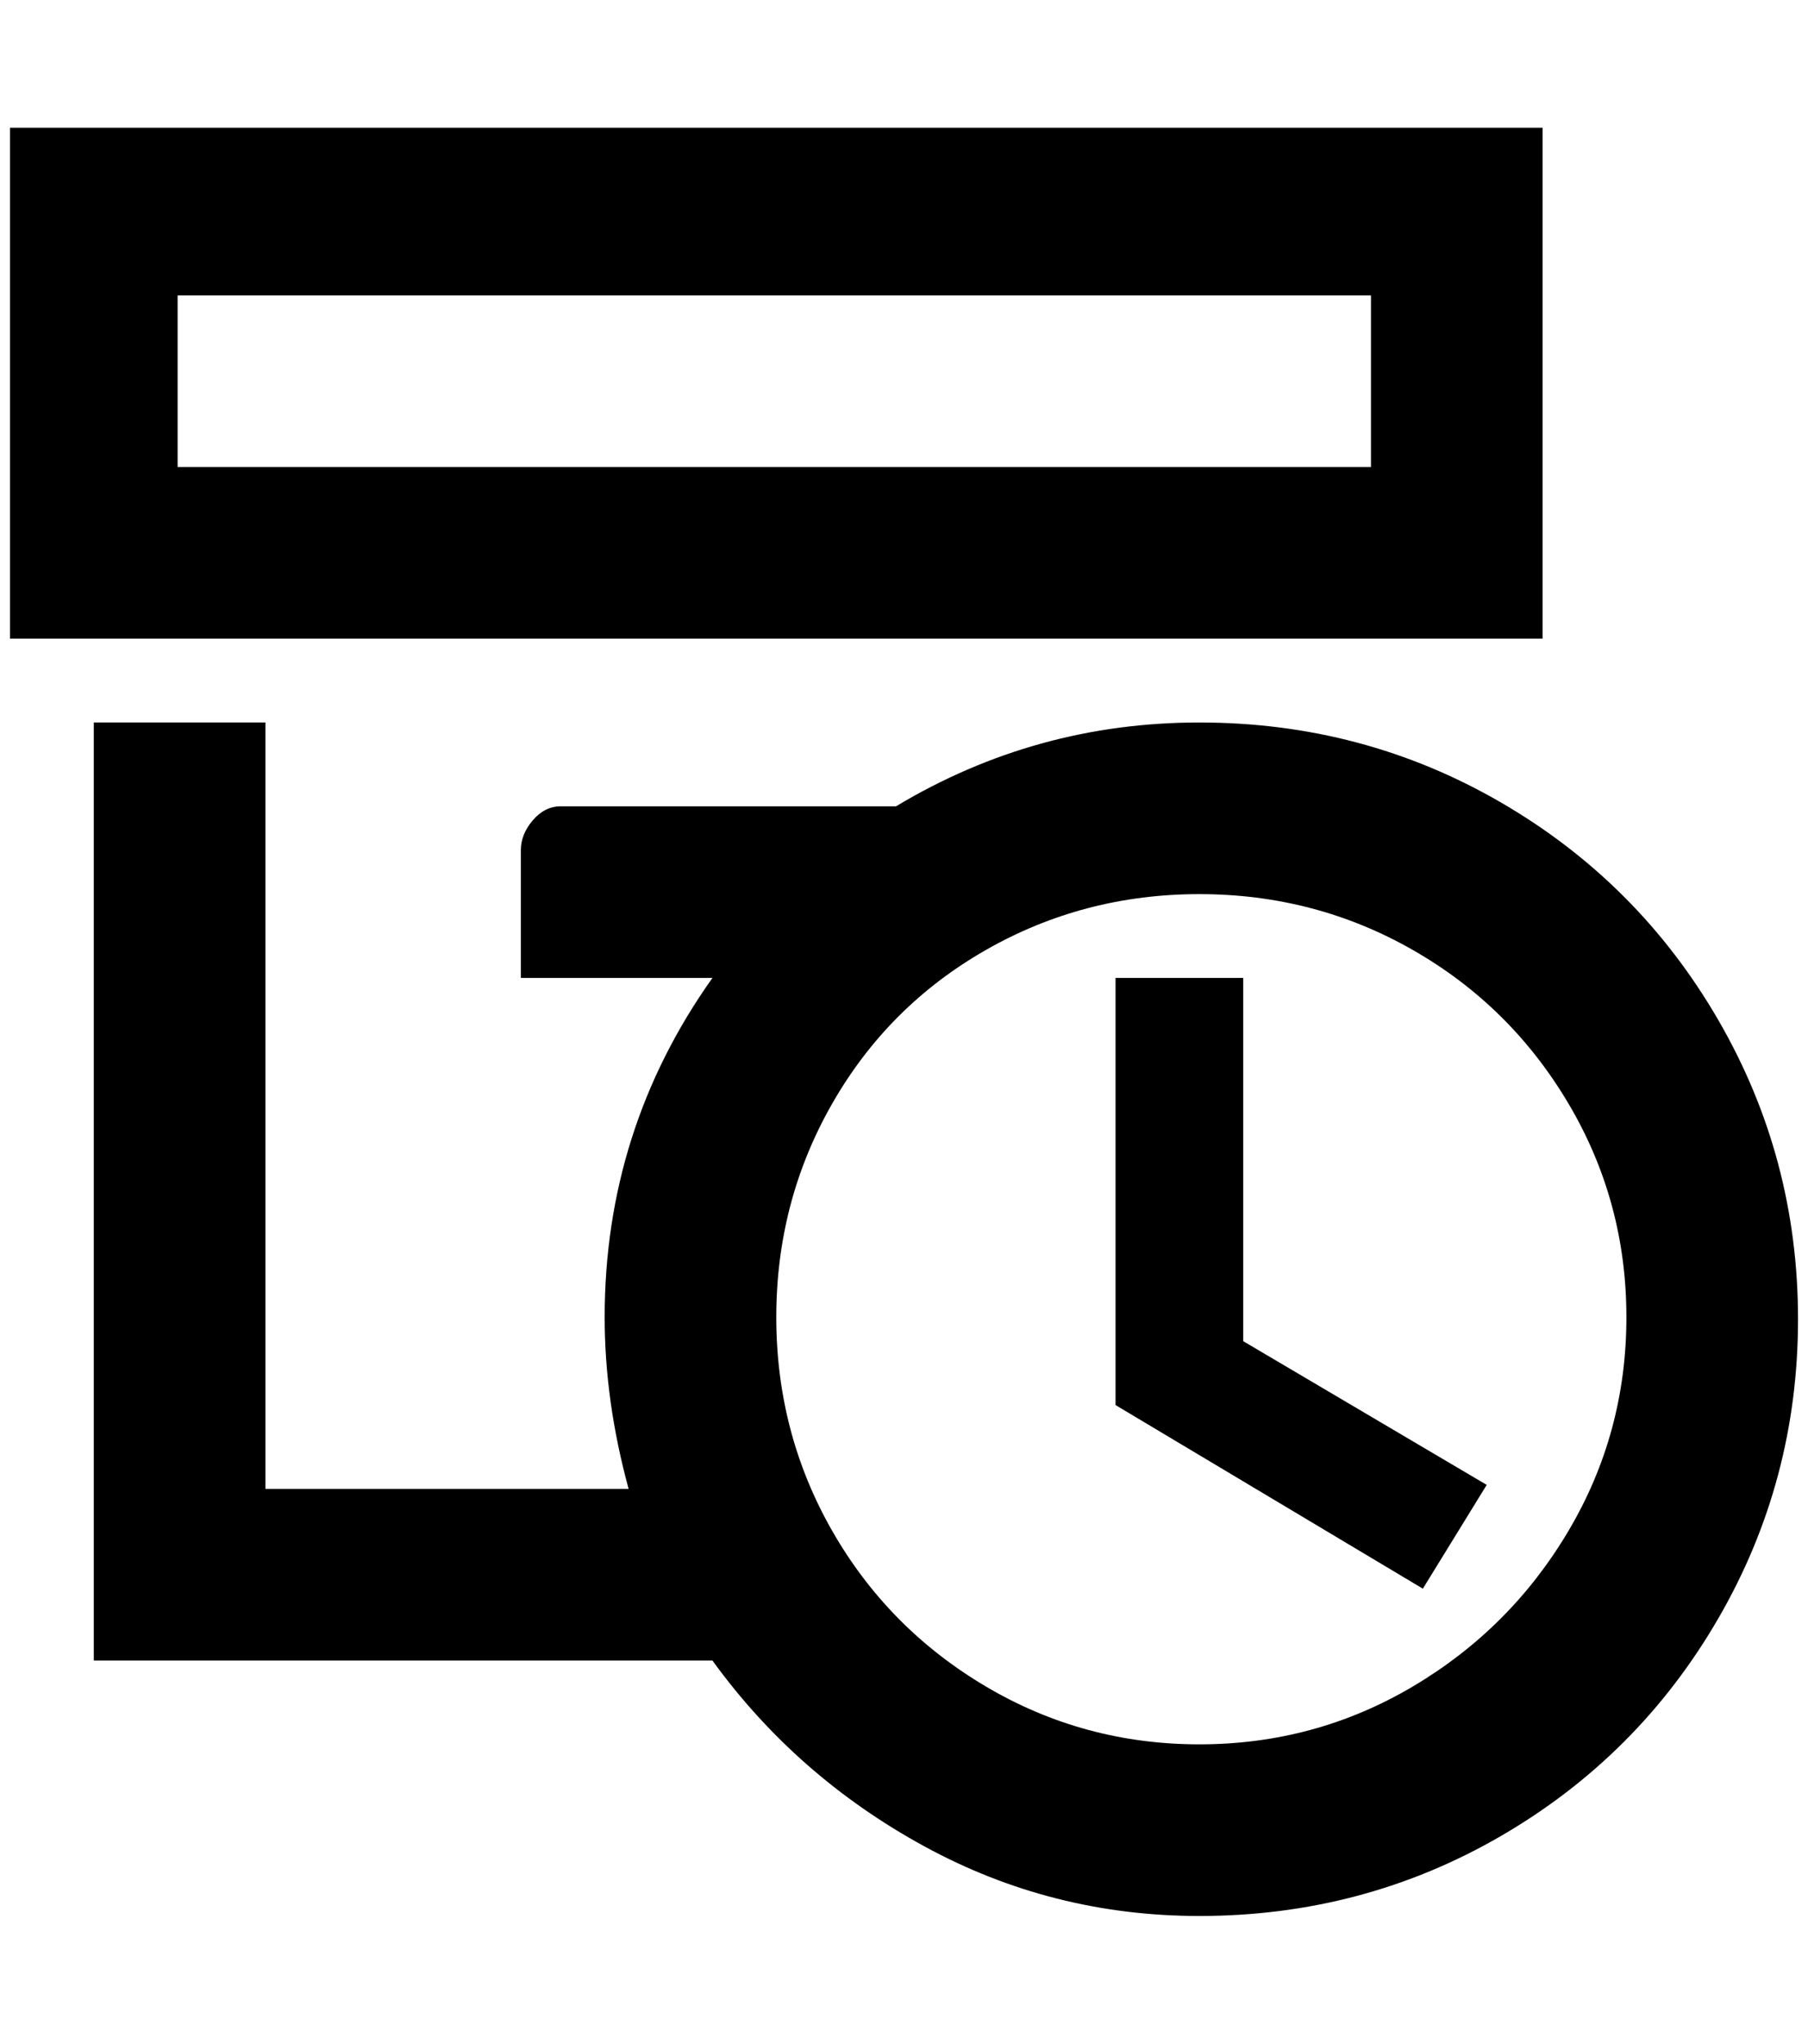 <?xml version="1.0" standalone="no"?>
<!DOCTYPE svg PUBLIC "-//W3C//DTD SVG 1.1//EN" "http://www.w3.org/Graphics/SVG/1.1/DTD/svg11.dtd" >
<svg xmlns="http://www.w3.org/2000/svg" xmlns:xlink="http://www.w3.org/1999/xlink" version="1.1" viewBox="-10 0 1812 2048">
   <path fill="currentColor"
d="M1536 128h-1536v512h1536v-512zM1364 468h-1196v-172h1196v172zM1192 724q-164 0 -304 84h-336q-16 0 -28 14t-12 30v128h192q-108 152 -108 340q0 84 24 172h-364v-768h-172v940h620q84 116 212 186t276 70q164 0 302 -80t218 -218t80 -300t-80 -300t-218 -218t-302 -80
zM1192 1748q-116 0 -214 -58t-154 -156t-56 -214t56 -214t154 -154t214 -56t214 56t156 154t58 214t-58 214t-156 156t-214 58zM1236 1344l244 144l-64 104l-308 -184v-428h128v364z" />
</svg>
